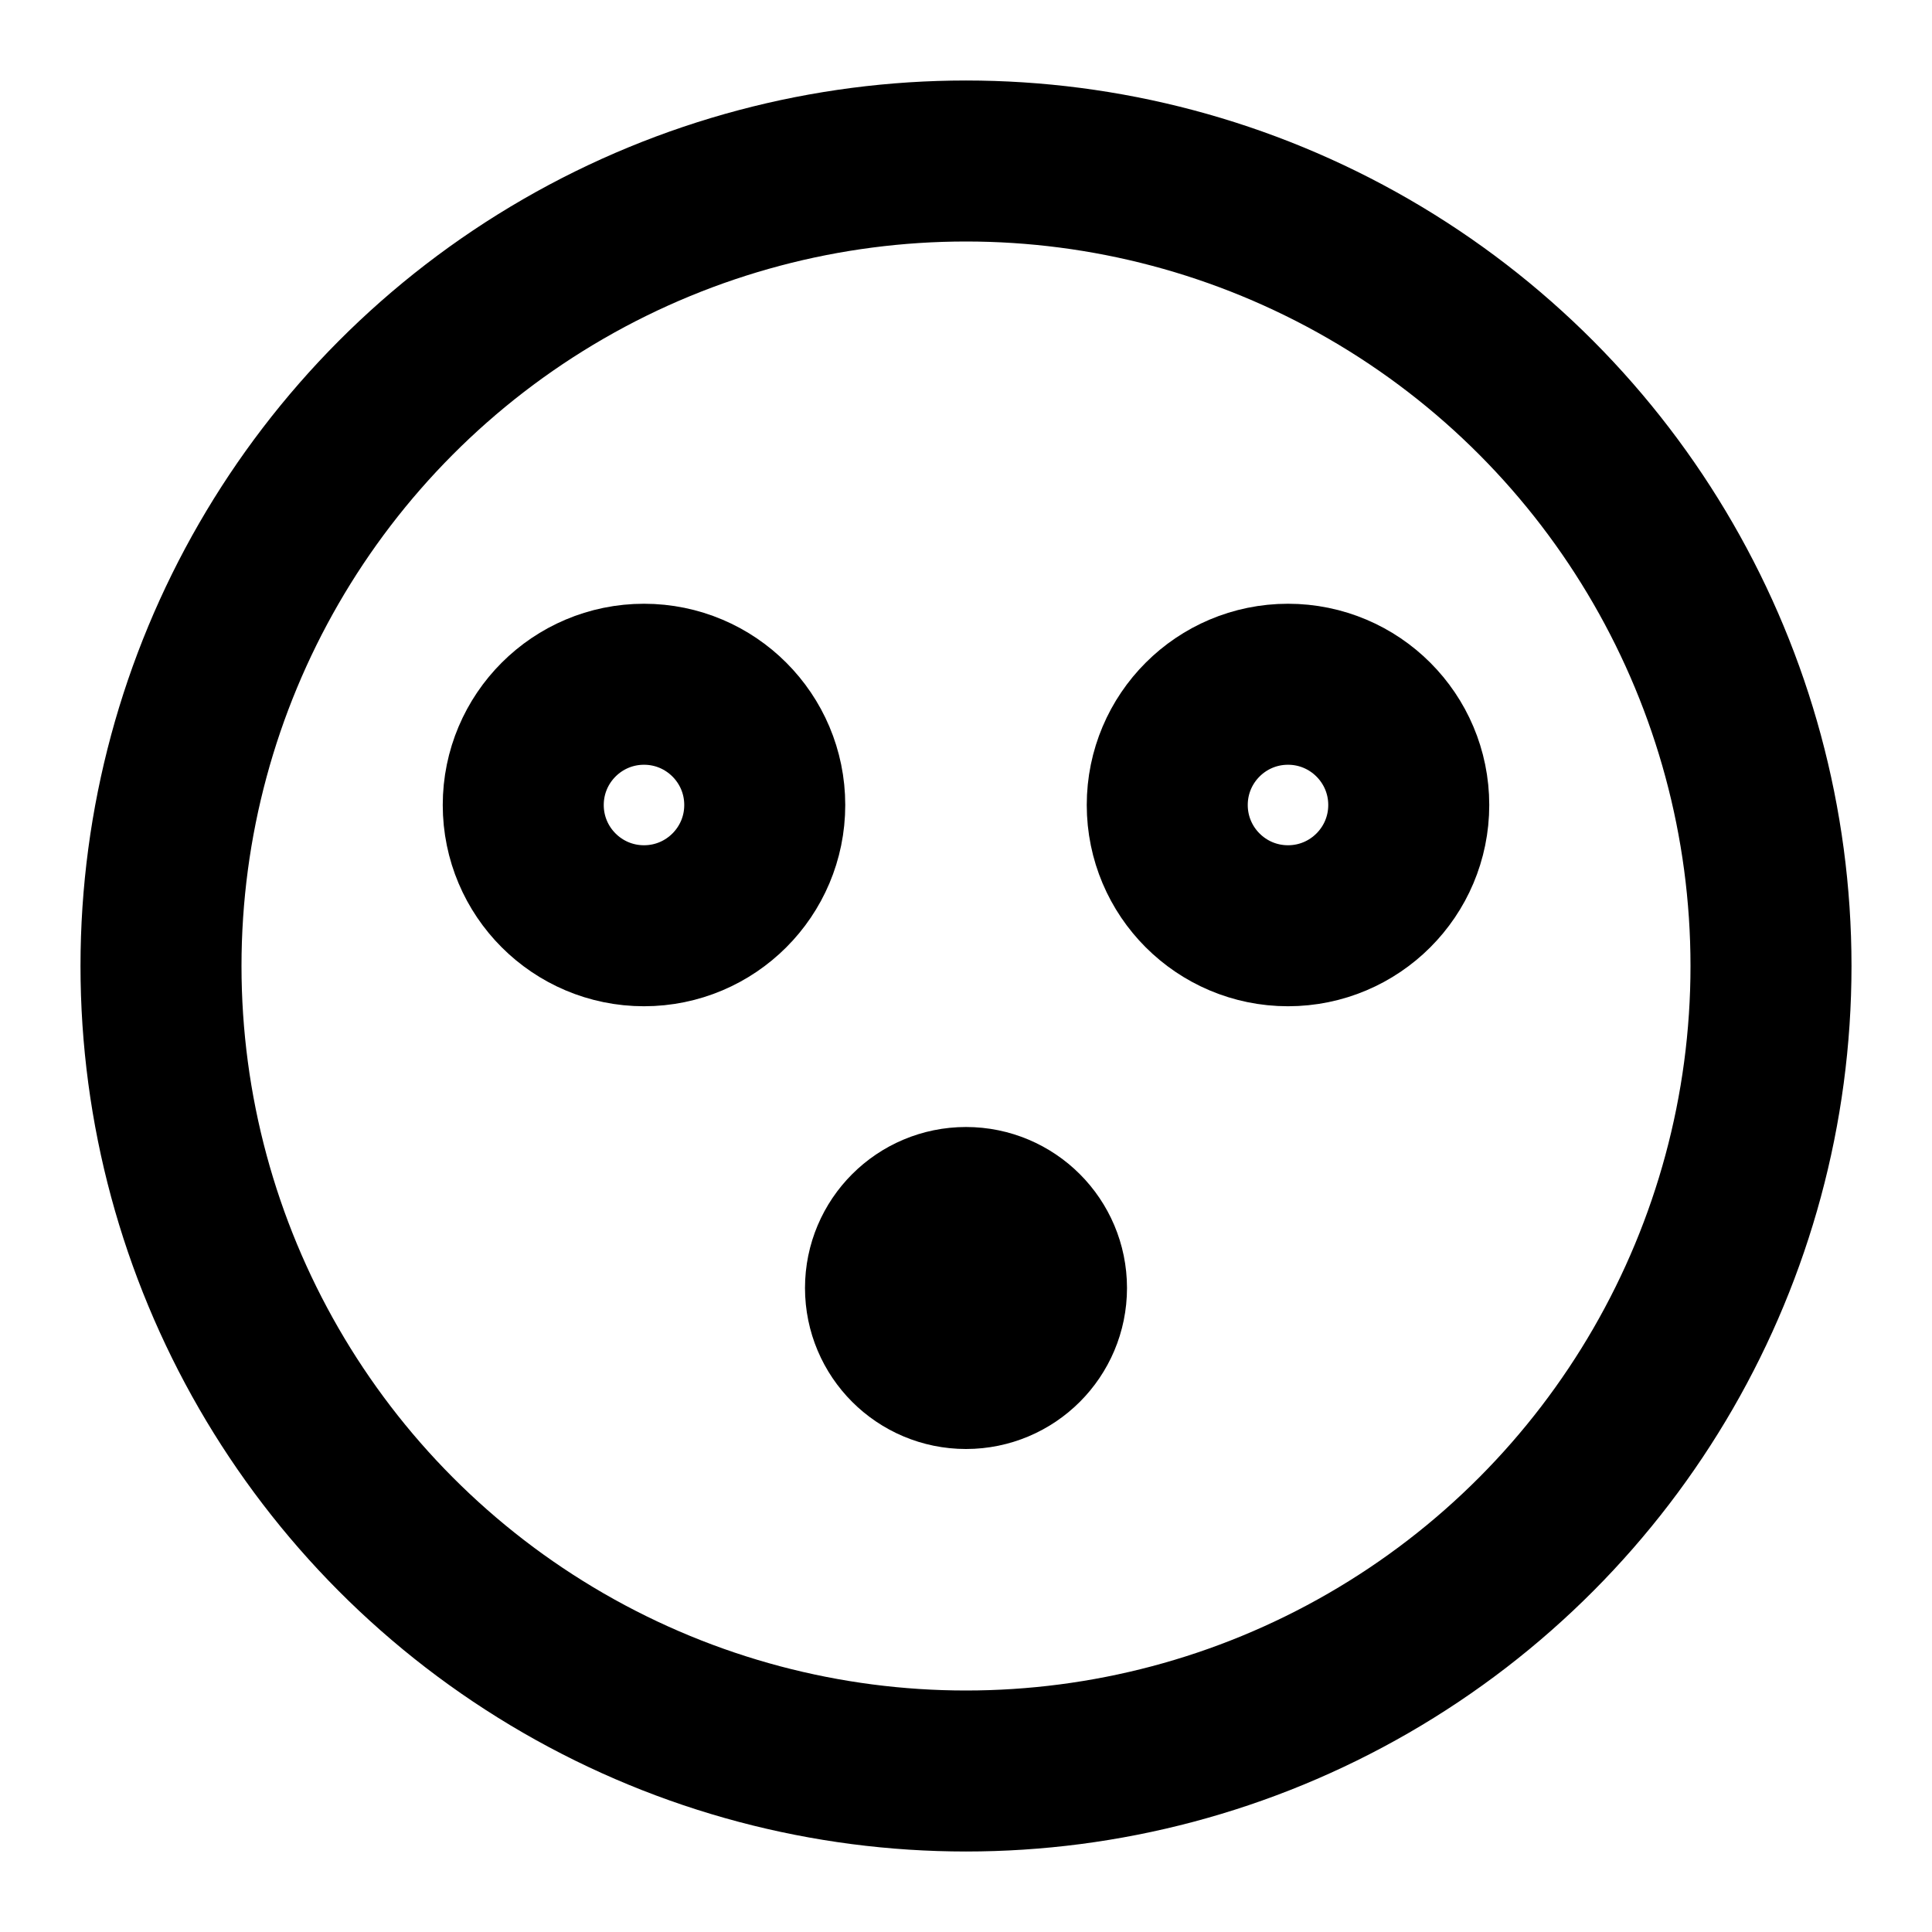 <svg xmlns="http://www.w3.org/2000/svg" width="24" height="24" viewBox="0 0 24 24" fill="none" stroke="currentColor" stroke-width="2" stroke-linecap="round" stroke-linejoin="round">
  <circle cx="12" cy="12" r="10"/>
  <circle cx="8" cy="10" r="1.5"/>
  <circle cx="16" cy="10" r="1.5"/>
  <circle cx="12" cy="16" r="1"/>
</svg>